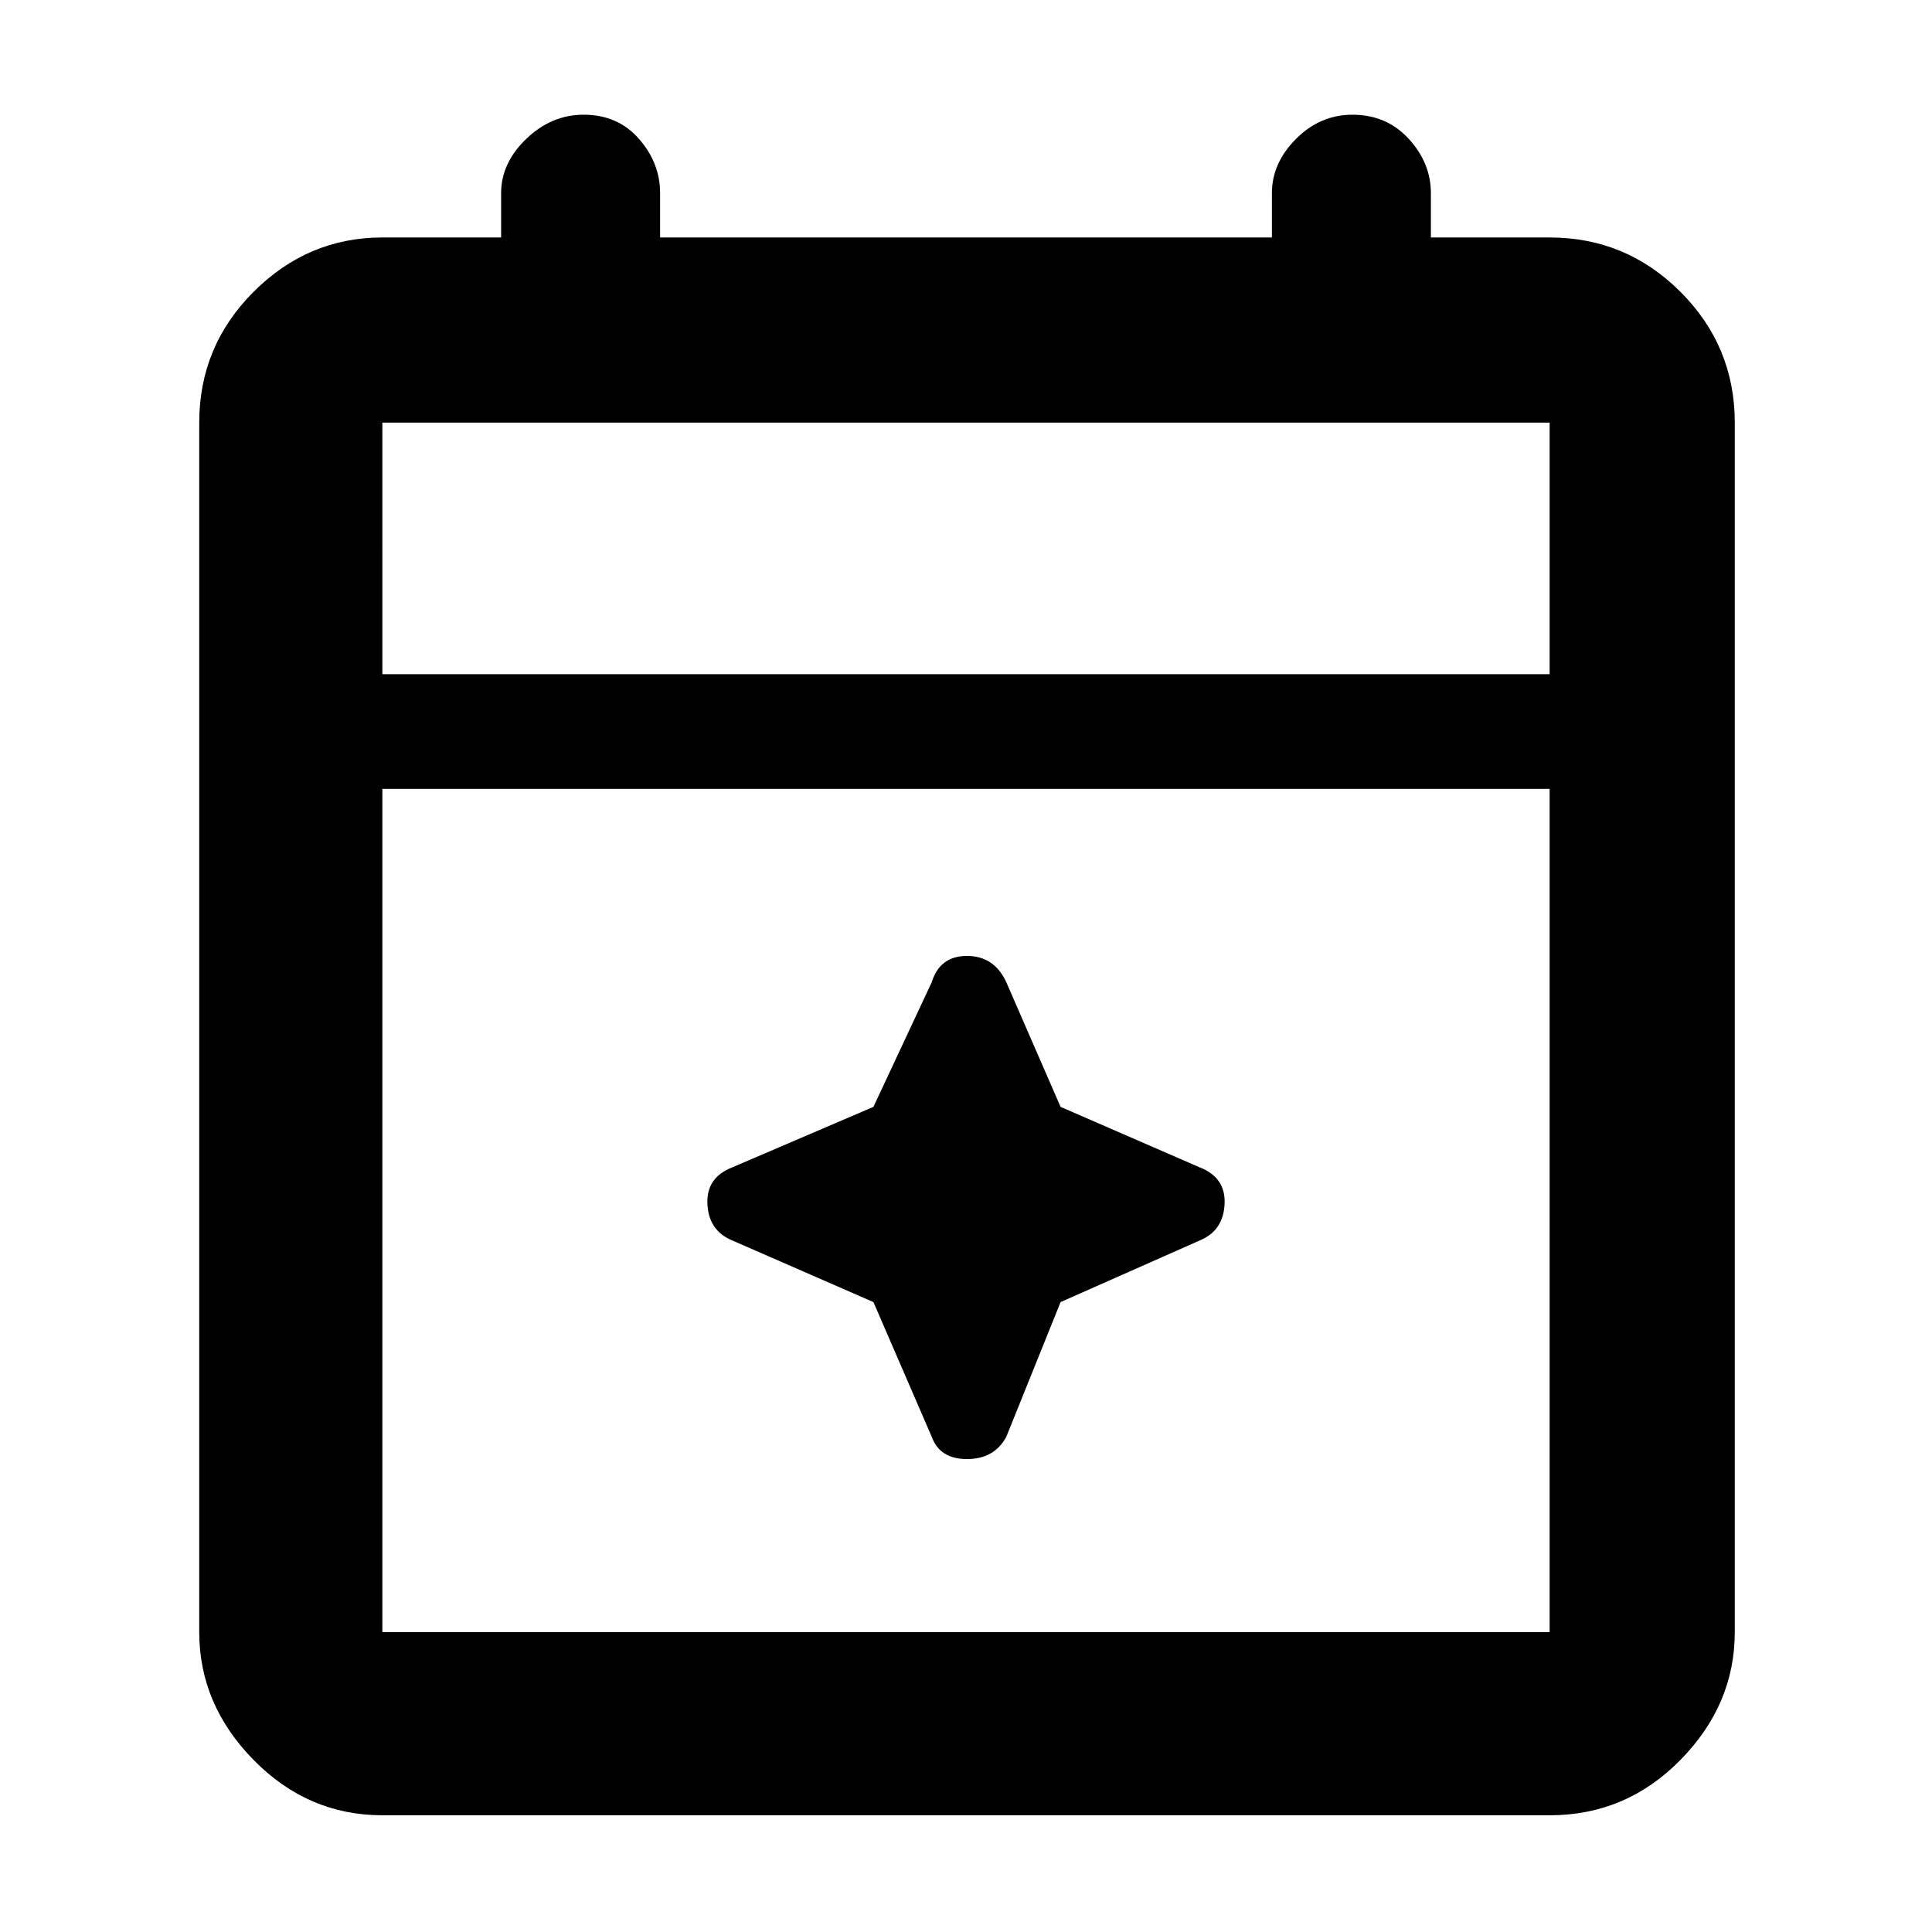 <svg xmlns="http://www.w3.org/2000/svg" height="48" width="48"><path d="M9.5 45.1q-1.85 0-3.2-1.375T4.95 40.55V10.5q0-1.9 1.35-3.25T9.5 5.9h2.95V4.8q0-.75.625-1.35.625-.6 1.425-.6.85 0 1.375.6T16.4 4.8v1.1h15.2V4.8q0-.75.6-1.35.6-.6 1.4-.6.85 0 1.4.6.55.6.55 1.35v1.1h2.95q1.9 0 3.25 1.35t1.35 3.25v30.05q0 1.8-1.35 3.175Q40.4 45.1 38.5 45.1Zm0-4.55h29V19.6h-29v20.95Zm0-23.8h29V10.5h-29Zm0 0V10.5v6.25ZM23.15 35.7l-1.45-3.35-3.55-1.55q-.55-.25-.575-.9-.025-.65.625-.9l3.5-1.5 1.45-3.1q.2-.65.875-.65t.975.65l1.35 3.1L29.8 29q.65.25.625.9-.025.65-.575.9l-3.5 1.55L25 35.7q-.3.55-.975.55t-.875-.55Z"/></svg>